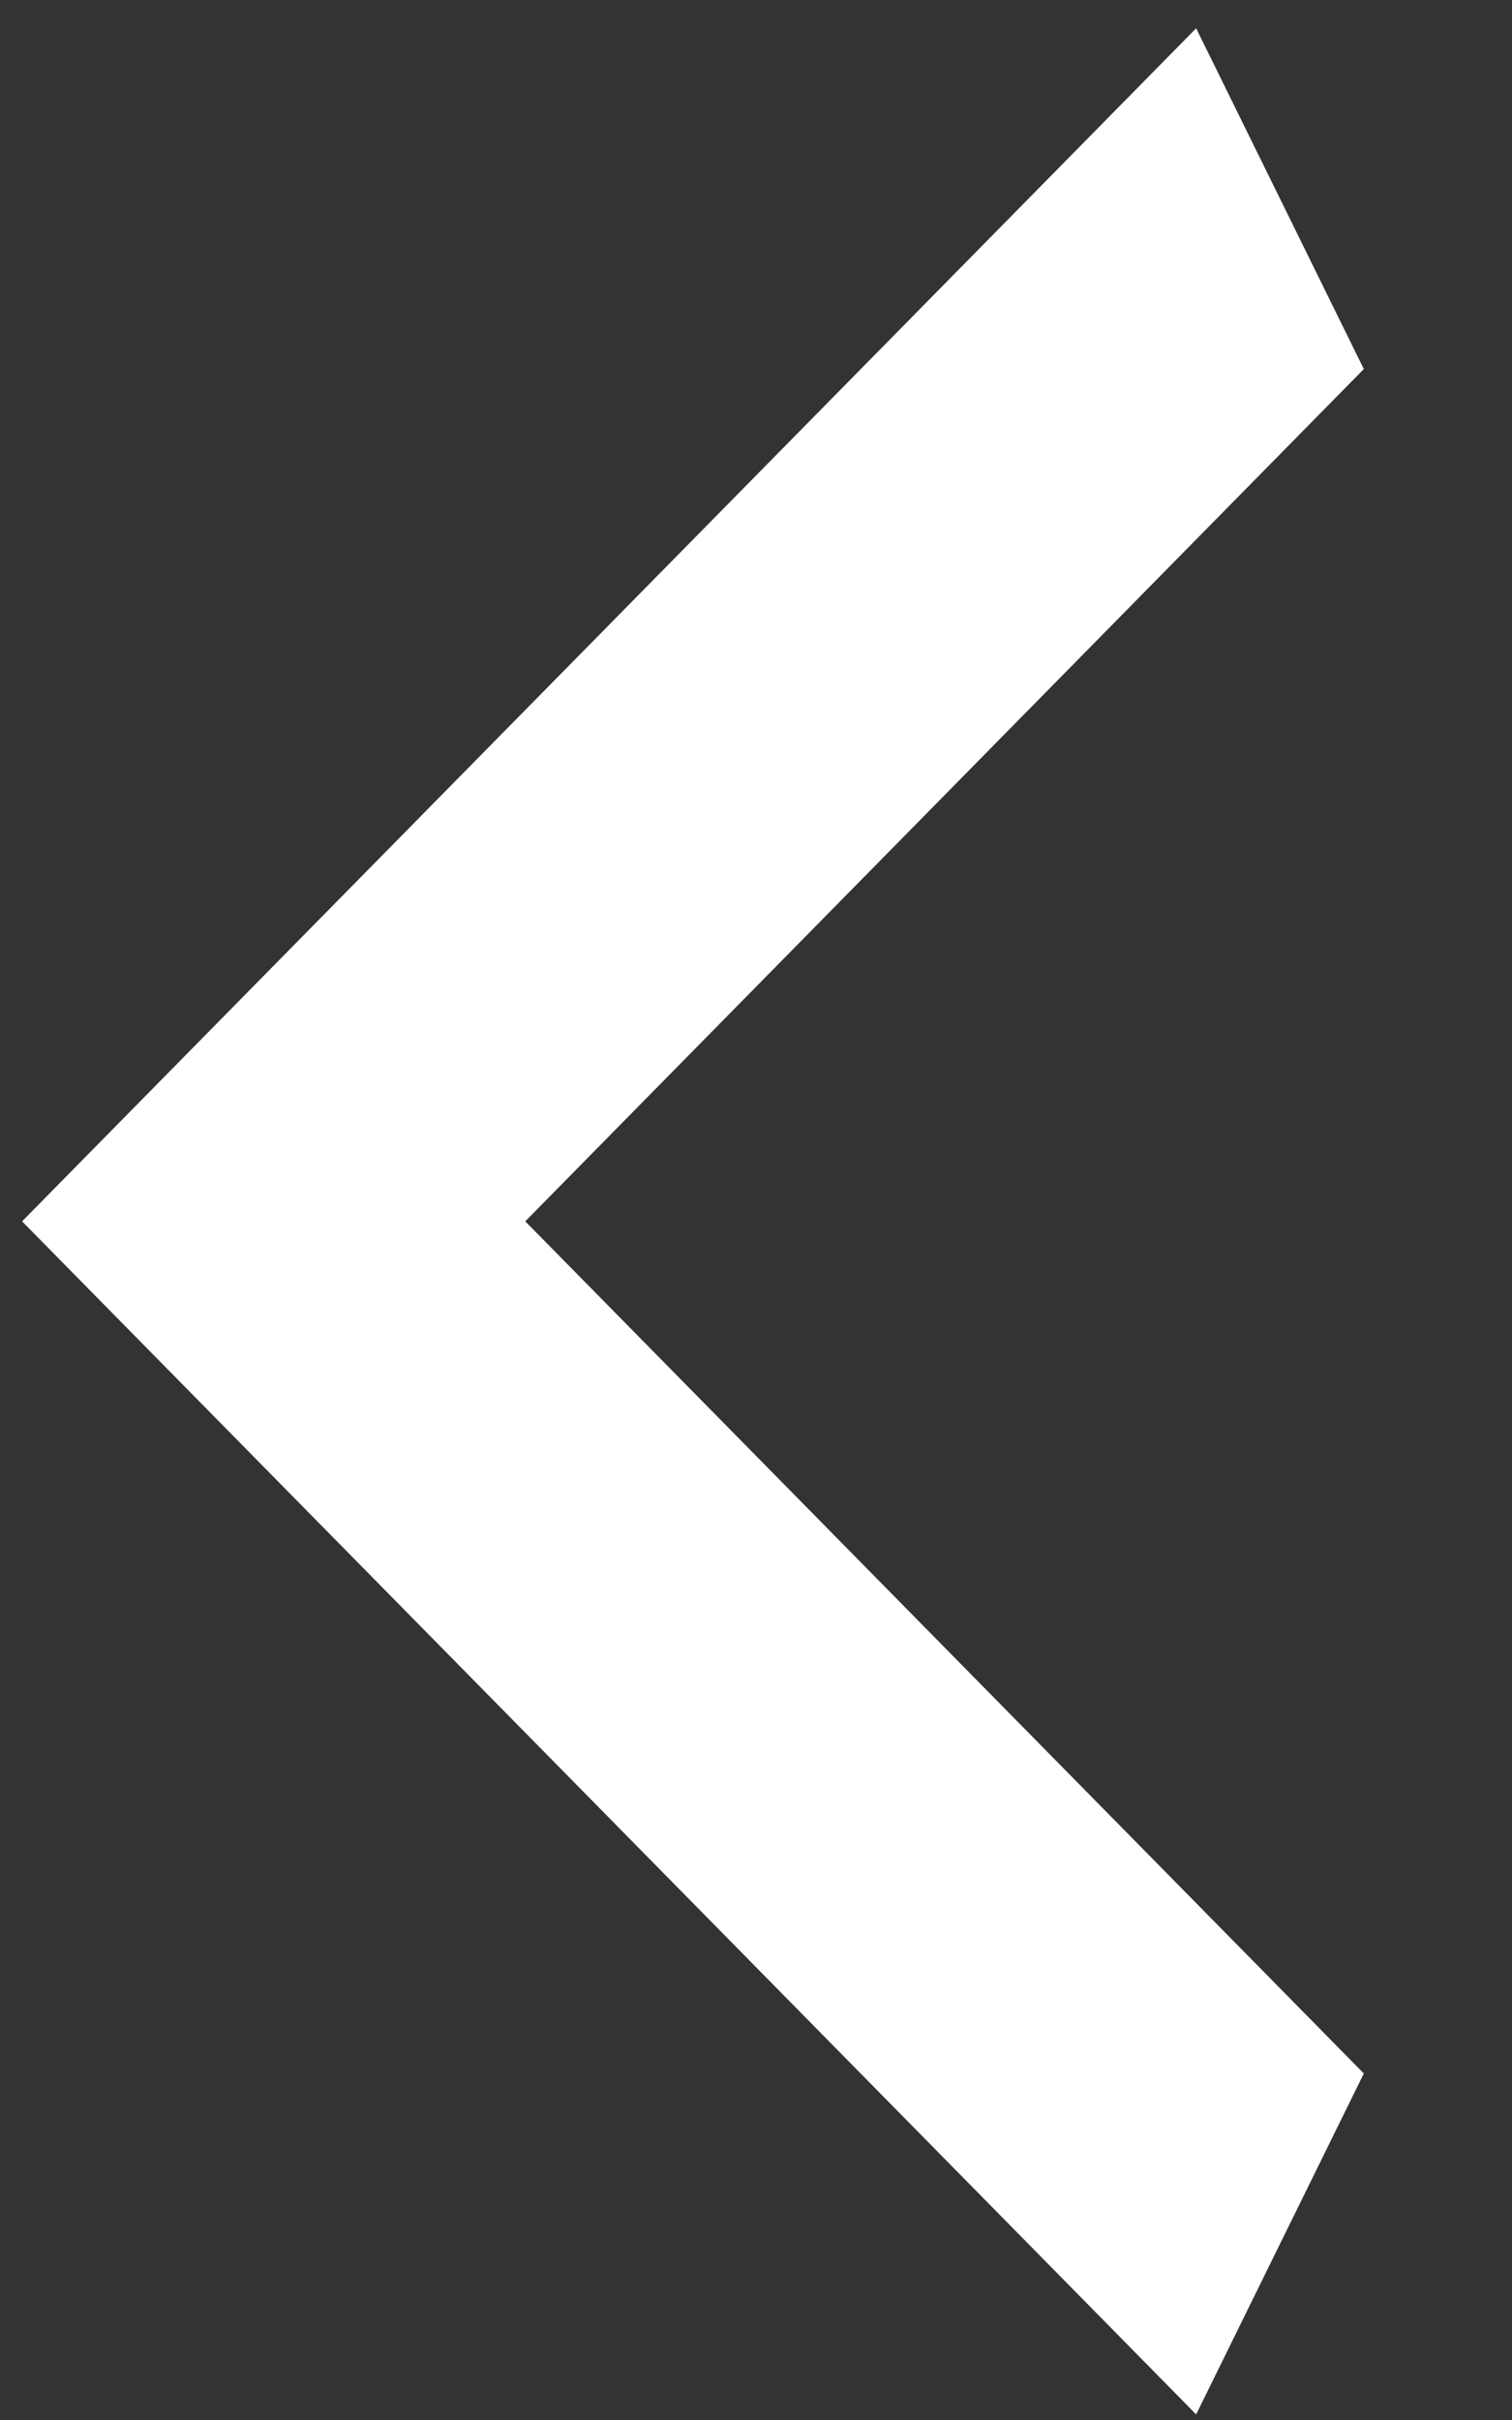 <svg width="10" height="16" viewBox="0 0 10 16" fill="none" xmlns="http://www.w3.org/2000/svg">
<rect x="0" y="0" width="10" height="16" fill="#333333" stroke="none"/>
<path d="M9.02 13.709L3.474 8.075L9.02 2.44L7.911 0.187L0.146 8.075L7.911 15.963L9.02 13.709Z" fill="white"/>
</svg>
